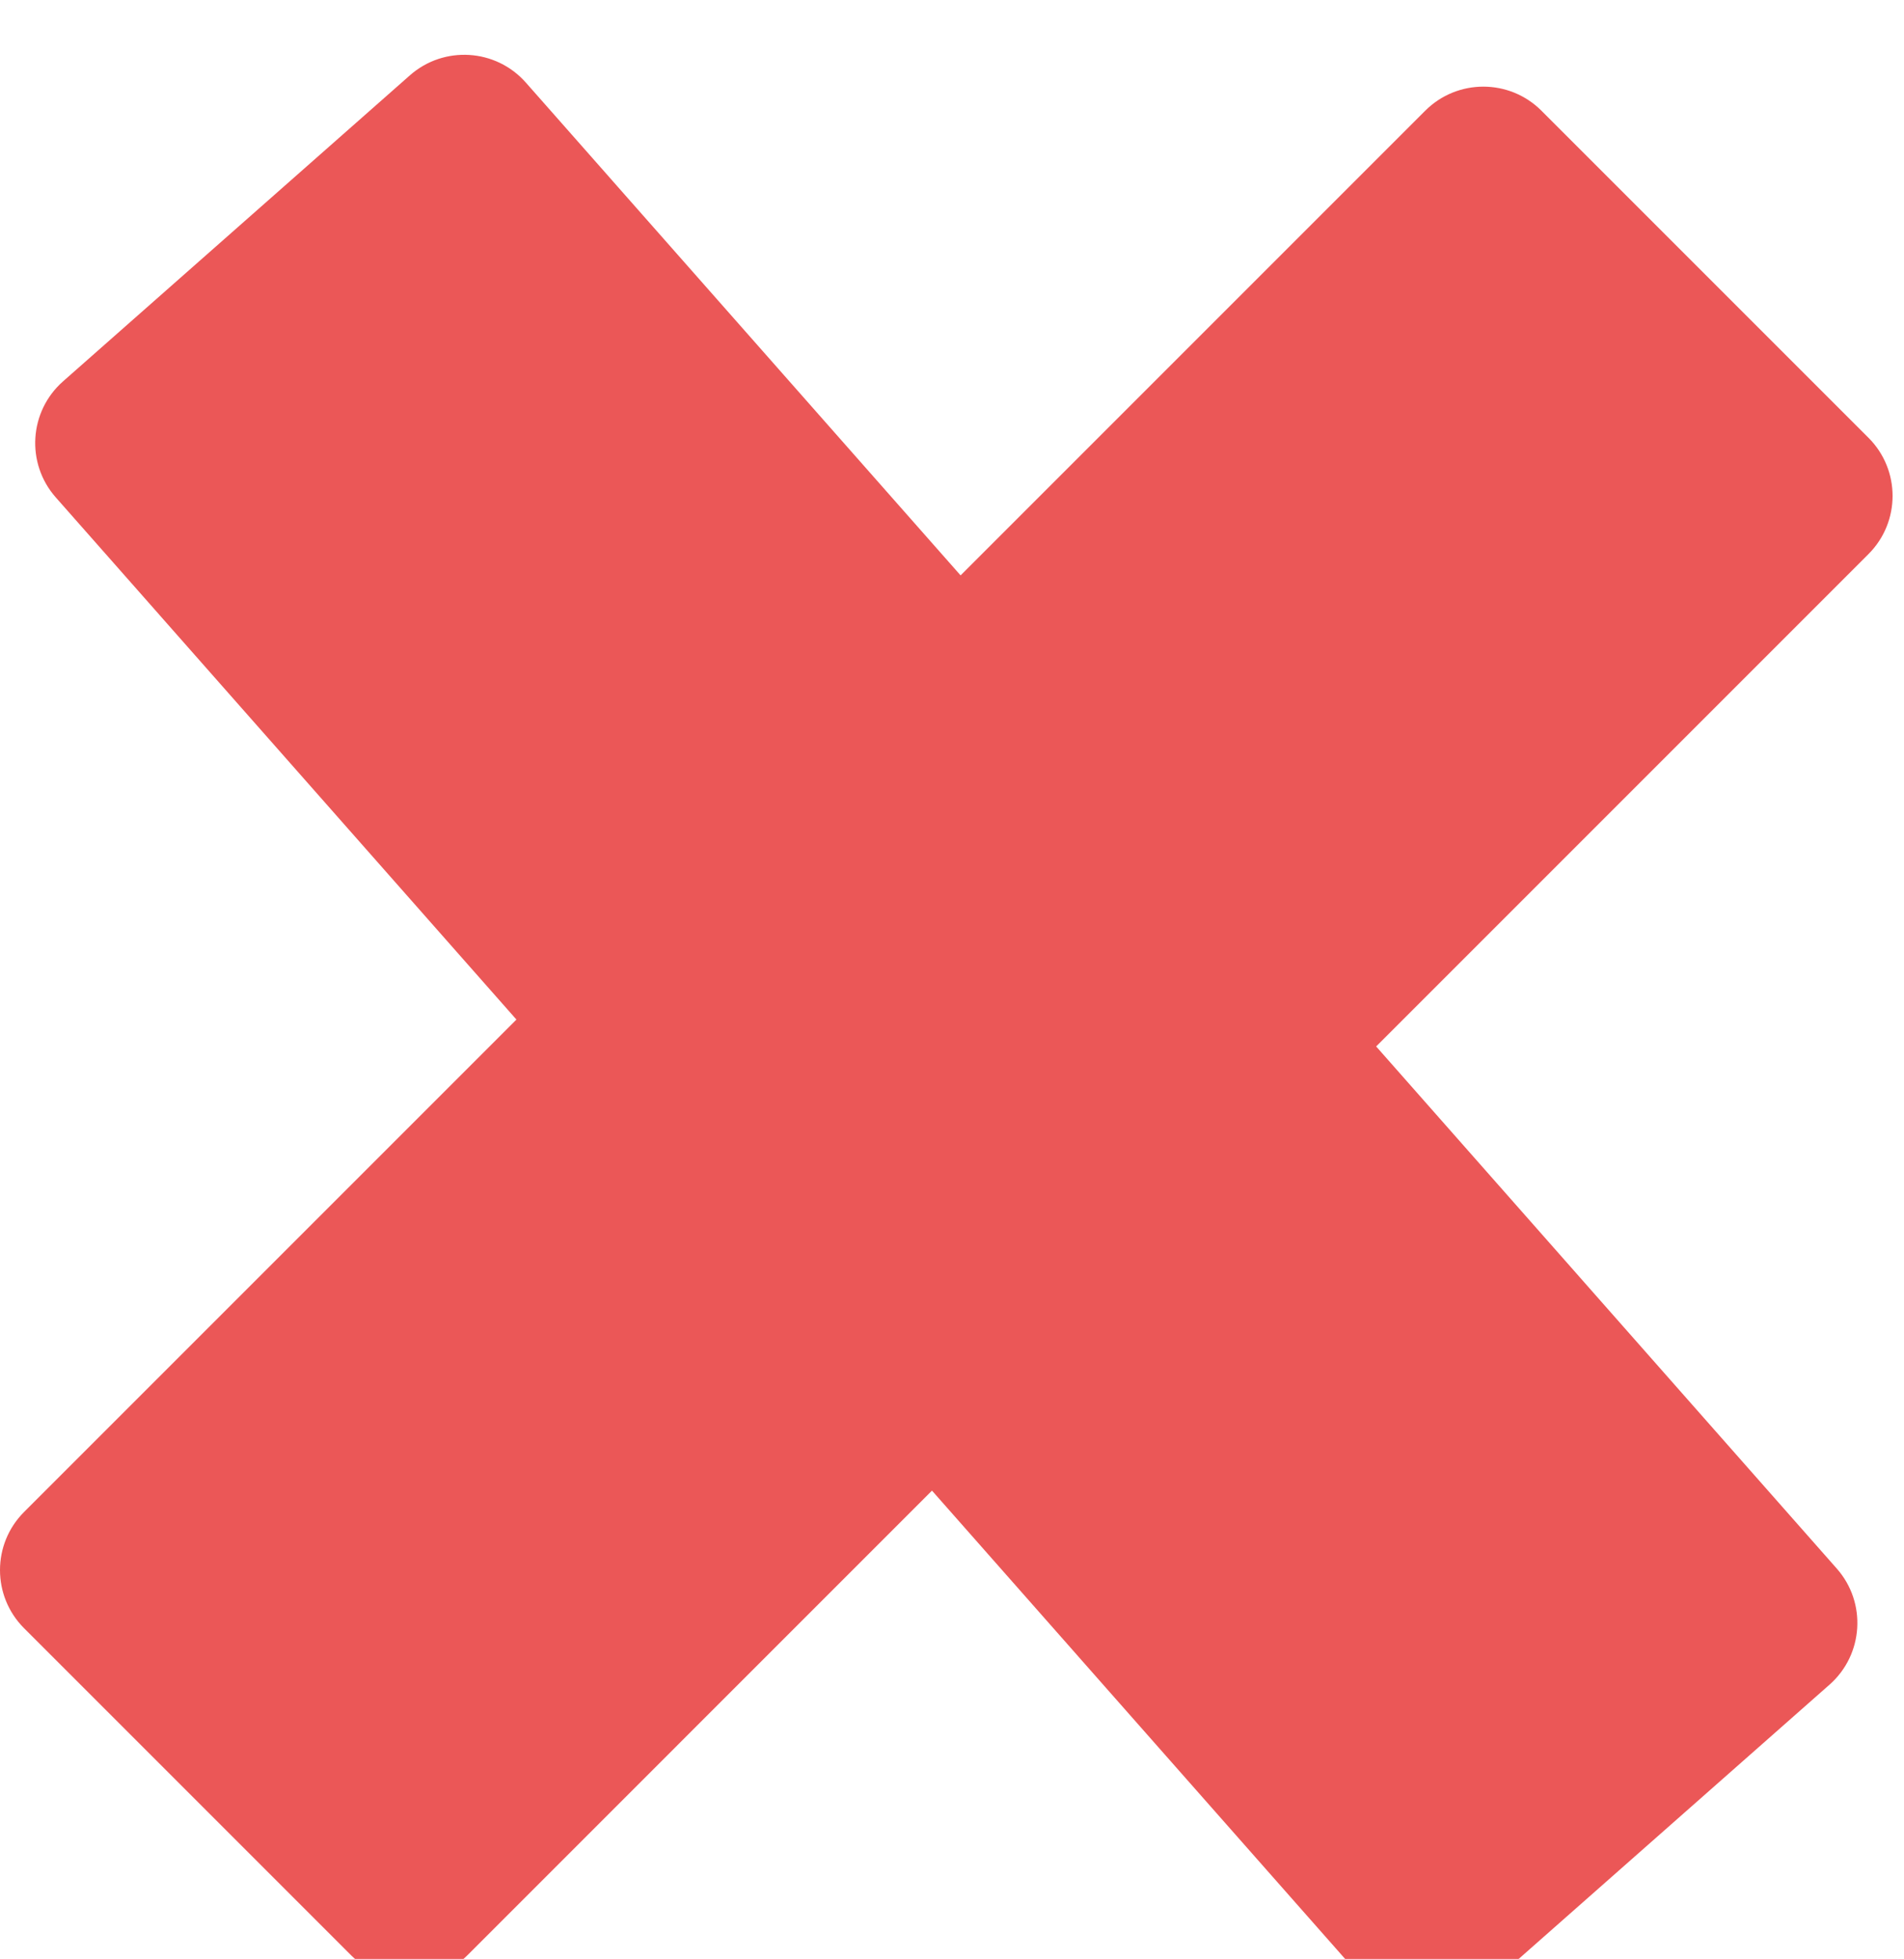 <svg width="139" height="143" viewBox="0 0 139 143" fill="none" xmlns="http://www.w3.org/2000/svg">
<g filter="url(#filter0_i_34_218)">
<path fill-rule="evenodd" clip-rule="evenodd" d="M4.601 23.84C2.116 26.033 1.879 29.824 4.071 32.309L37.702 70.427L1.757 106.372C-0.586 108.715 -0.586 112.514 1.757 114.857L25.634 138.734C27.977 141.077 31.776 141.077 34.119 138.734L68.039 104.813L99.776 140.785C101.968 143.27 105.76 143.507 108.244 141.315L133.565 118.975C136.05 116.783 136.287 112.991 134.095 110.506L100.465 72.388L136.409 36.444C138.752 34.101 138.752 30.302 136.409 27.959L112.532 4.082C110.189 1.739 106.39 1.739 104.047 4.082L70.127 38.002L38.391 2.031C36.198 -0.454 32.407 -0.691 29.922 1.501L4.601 23.84Z" fill="#EB5757"/>
</g>
<defs>
<filter id="filter0_i_34_218" x="0" y="0" width="138.166" height="146.815" filterUnits="userSpaceOnUse" color-interpolation-filters="sRGB">
<feFlood flood-opacity="0" result="BackgroundImageFix"/>
<feBlend mode="normal" in="SourceGraphic" in2="BackgroundImageFix" result="shape"/>
<feColorMatrix in="SourceAlpha" type="matrix" values="0 0 0 0 0 0 0 0 0 0 0 0 0 0 0 0 0 0 127 0" result="hardAlpha"/>
<feOffset dy="4"/>
<feGaussianBlur stdDeviation="2"/>
<feComposite in2="hardAlpha" operator="arithmetic" k2="-1" k3="1"/>
<feColorMatrix type="matrix" values="0 0 0 0 0 0 0 0 0 0 0 0 0 0 0 0 0 0 0.25 0"/>
<feBlend mode="normal" in2="shape" result="effect1_innerShadow_34_218"/>
</filter>
</defs>
</svg>
